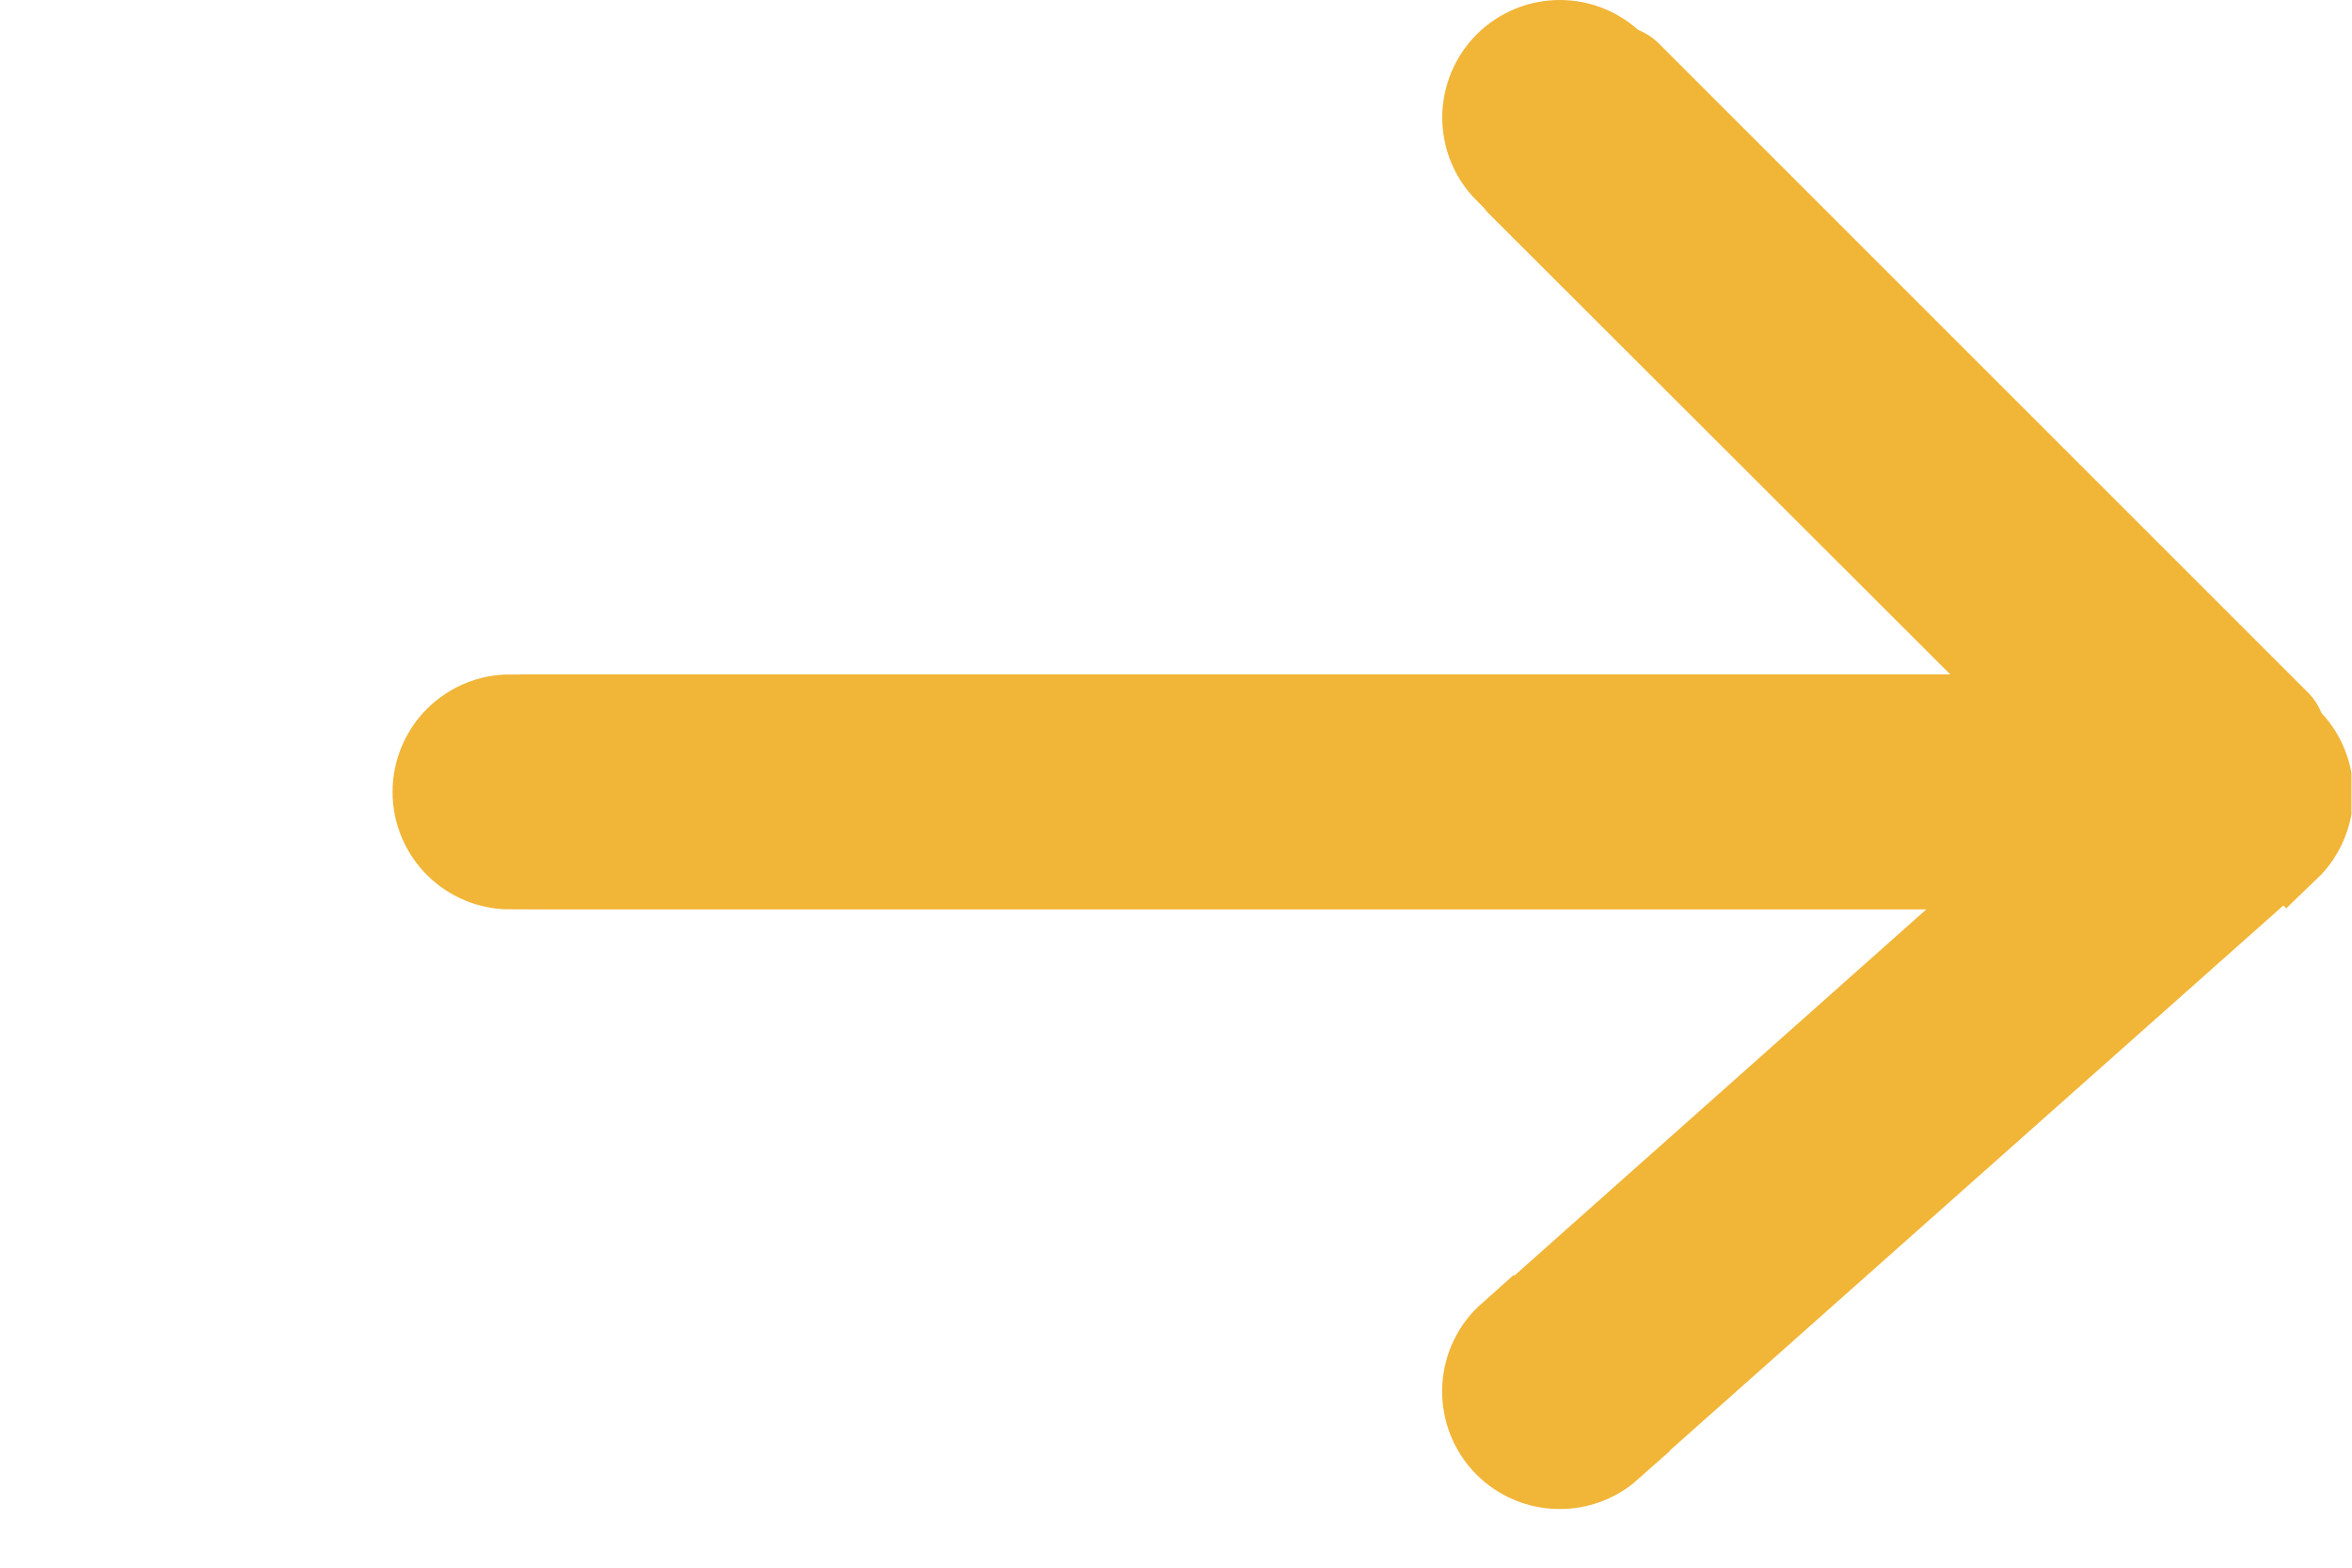 <svg width="30" height="20" viewBox="0 0 30 20" fill="none" xmlns="http://www.w3.org/2000/svg">
<g clip-path="url(#clip0_7_358)">
<g clip-path="url(#clip1_7_358)">
<g clip-path="url(#clip2_7_358)">
<path d="M6.506 11.059C6.253 11.059 6.01 10.958 5.83 10.779C5.651 10.6 5.55 10.357 5.55 10.103C5.55 9.85 5.651 9.606 5.83 9.427C6.01 9.248 6.253 9.147 6.506 9.147V11.059ZM28.494 10.103L29.178 9.43C29.272 9.52 29.346 9.628 29.396 9.747C29.447 9.867 29.473 9.995 29.473 10.125C29.473 10.255 29.447 10.383 29.396 10.502C29.346 10.622 29.272 10.73 29.178 10.82L28.494 10.103ZM20.531 18.468C20.341 18.637 20.091 18.723 19.838 18.707C19.584 18.692 19.347 18.577 19.178 18.387C19.01 18.196 18.924 17.947 18.939 17.693C18.954 17.44 19.07 17.203 19.26 17.034L20.531 18.468ZM19.216 2.173C19.128 2.084 19.058 1.978 19.01 1.862C18.963 1.746 18.939 1.621 18.939 1.496C18.94 1.242 19.042 0.999 19.222 0.82C19.402 0.642 19.646 0.542 19.899 0.543C20.153 0.544 20.396 0.646 20.574 0.826L19.216 2.173ZM6.713 9.147H28.494V11.059H6.767C6.713 11.056 6.662 11.034 6.624 10.996C6.586 10.958 6.563 10.907 6.561 10.853V9.354C6.561 9.308 6.576 9.263 6.603 9.226C6.63 9.188 6.669 9.161 6.713 9.147ZM28.972 10.961L20.694 18.316C20.651 18.356 20.595 18.379 20.536 18.379C20.478 18.379 20.421 18.356 20.379 18.316L19.401 17.23C19.361 17.189 19.339 17.134 19.339 17.078C19.339 17.021 19.361 16.966 19.401 16.925L27.842 9.419L28.928 10.69C28.968 10.722 28.994 10.767 29.002 10.817C29.01 10.867 28.999 10.919 28.972 10.961ZM27.82 10.777L19.369 2.336C19.332 2.291 19.313 2.236 19.313 2.178C19.313 2.121 19.332 2.065 19.369 2.021L20.455 0.934C20.497 0.894 20.554 0.871 20.612 0.871C20.671 0.871 20.727 0.894 20.77 0.934L29.059 9.223C29.099 9.266 29.122 9.322 29.122 9.381C29.122 9.439 29.099 9.496 29.059 9.538L27.82 10.777Z" fill="#F1B537" stroke="#F1B537" stroke-width="1.086" stroke-miterlimit="10"/>
</g>
</g>
</g>
<defs>
<clipPath id="clip0_7_358">
<rect width="30" height="19.25" fill="white"/>
</clipPath>
<clipPath id="clip1_7_358">
<rect width="30" height="19.25" fill="white"/>
</clipPath>
<clipPath id="clip2_7_358">
<rect width="24.986" height="19.25" fill="white" transform="translate(5.007)"/>
</clipPath>
</defs>
</svg>
